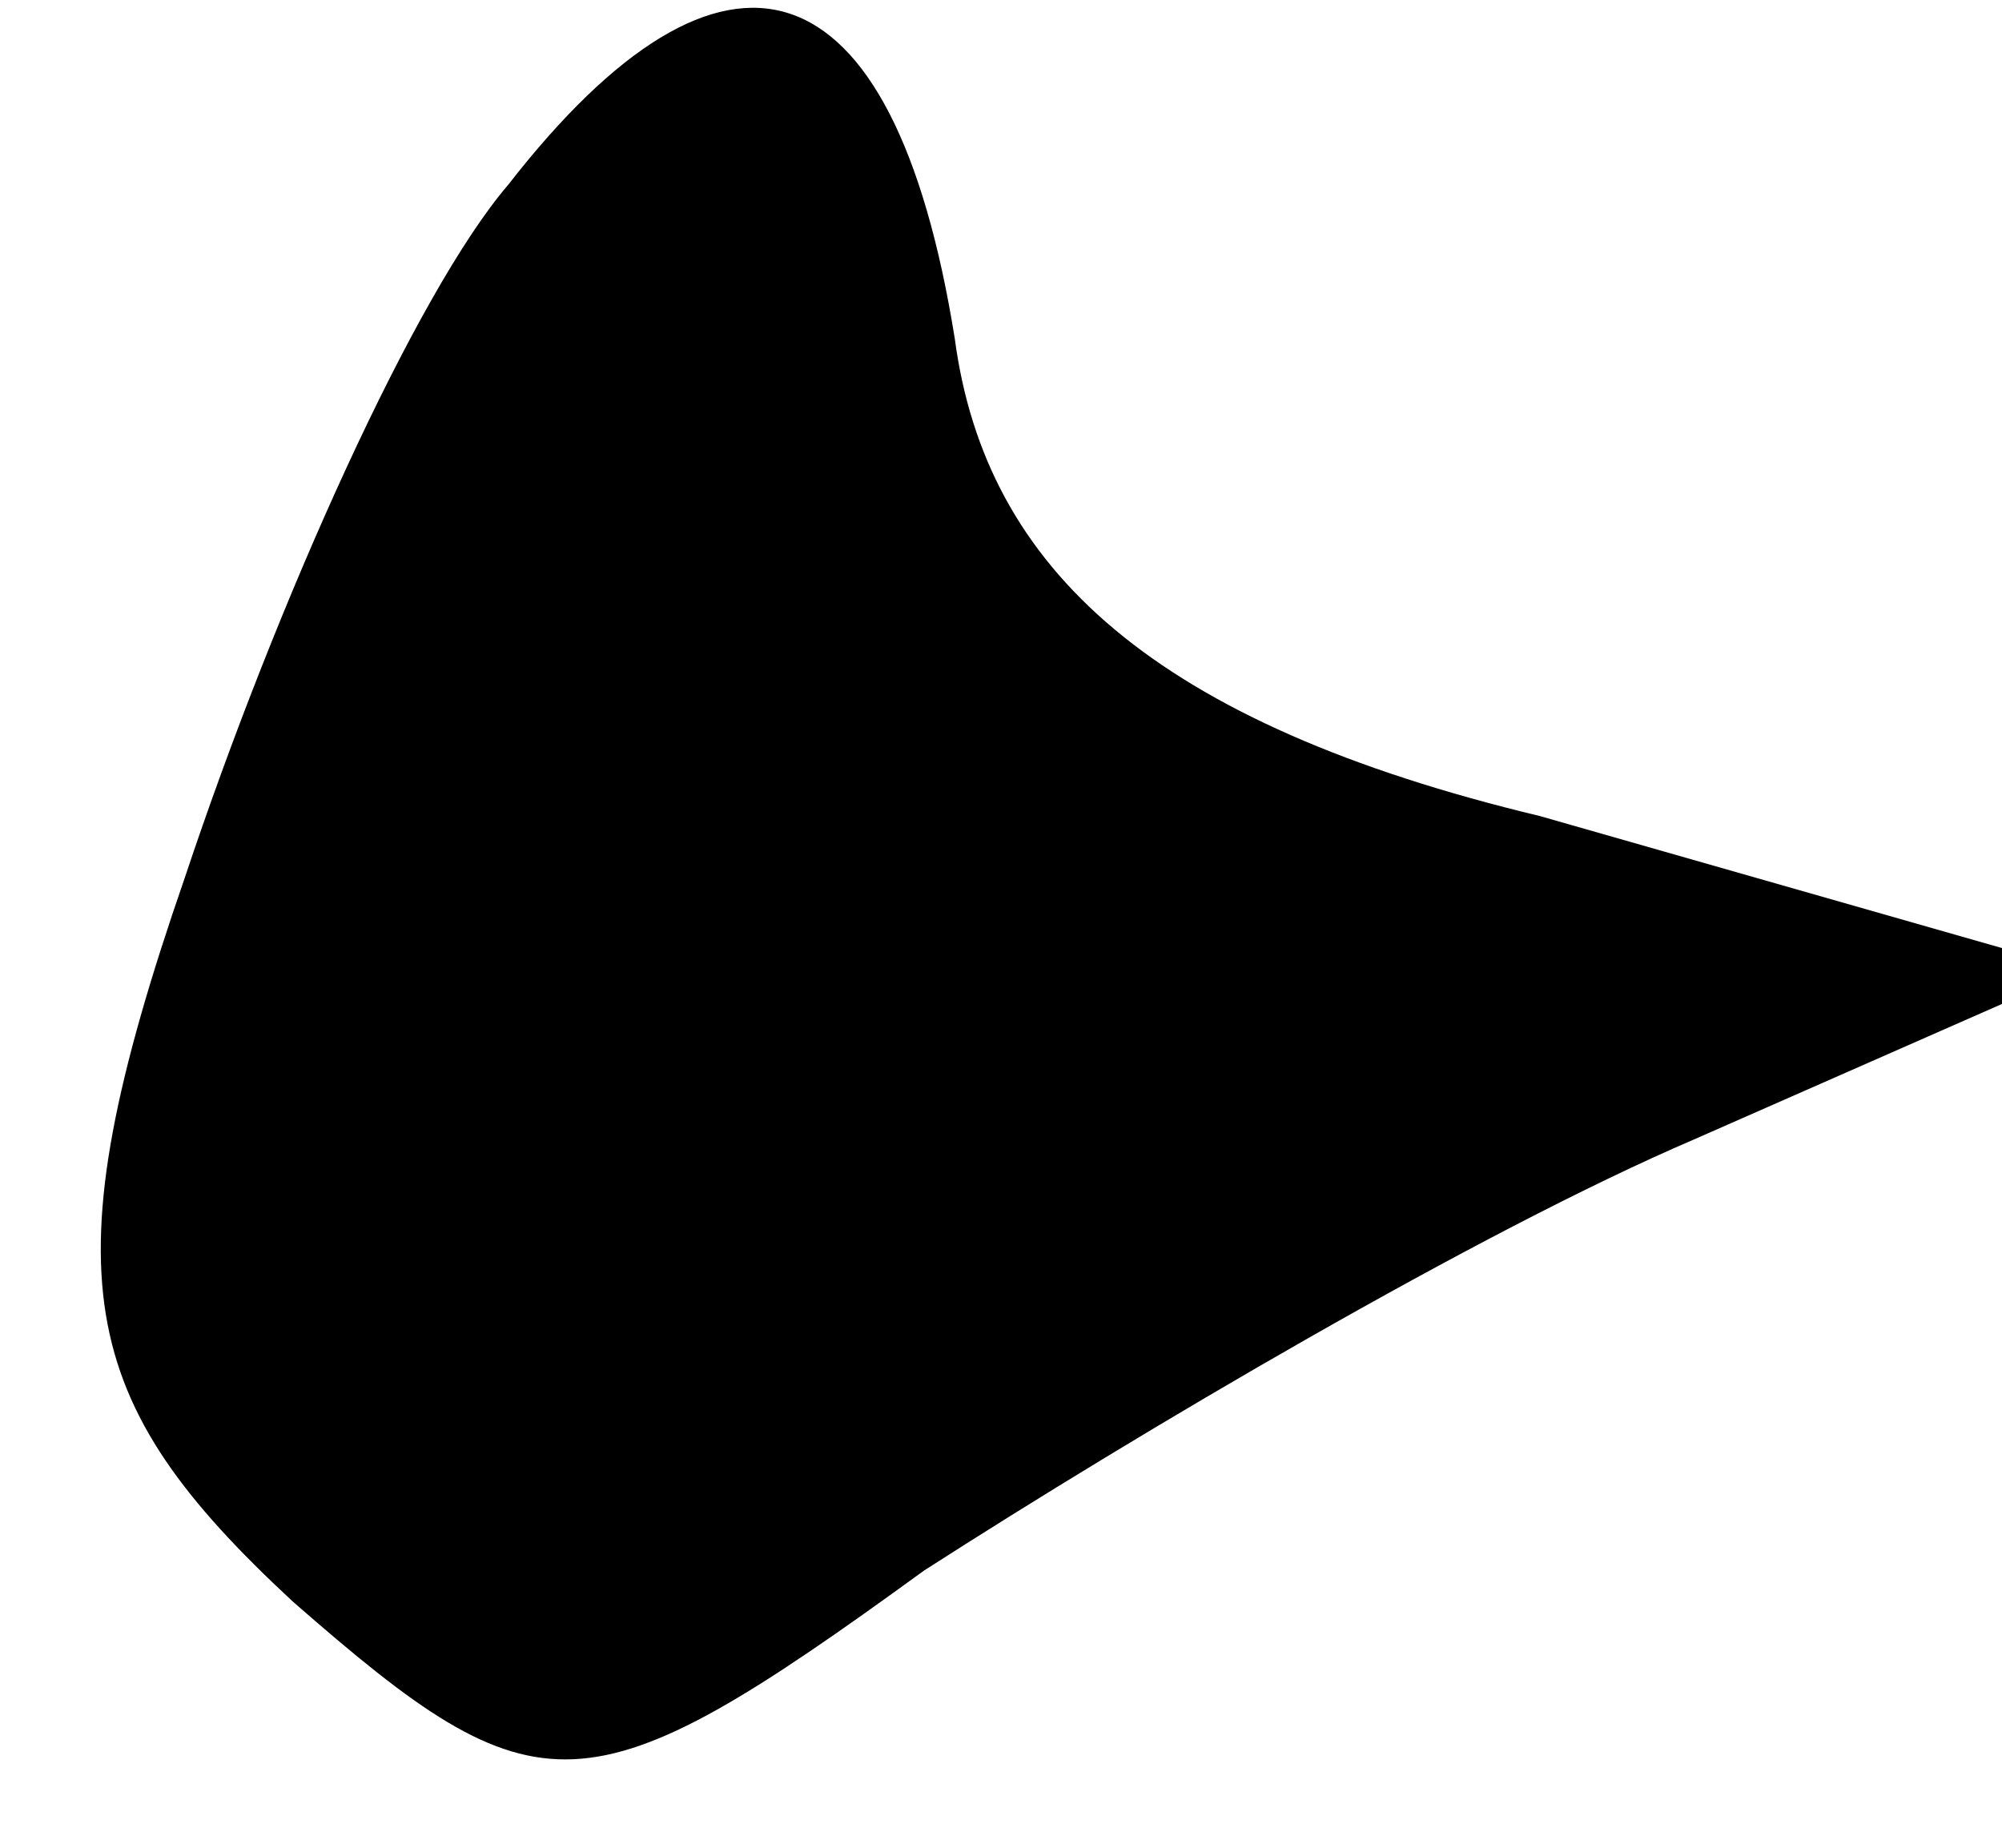 <?xml version="1.0" standalone="no"?>
<!DOCTYPE svg PUBLIC "-//W3C//DTD SVG 20010904//EN"
 "http://www.w3.org/TR/2001/REC-SVG-20010904/DTD/svg10.dtd">
<svg version="1.0" xmlns="http://www.w3.org/2000/svg"
 width="13pt" height="12pt" viewBox="0 0 13 12"
 preserveAspectRatio="xMidYMid meet">
<g transform="translate(0,12) scale(0.1,-0.1)"
fill="#000000" stroke="none">
<path fill="#000000" stroke="none" d="M33 108 c-6 -7 -15 -27 -21 -45 -9 -26
-7 -34 7 -47 16 -14 19 -14 41 2 14 9 36 22 50 28 l25 11 -35 10 c-25 6 -36
16 -38 31 -4 25 -15 28 -29 10z"/>
</g>
</svg>
